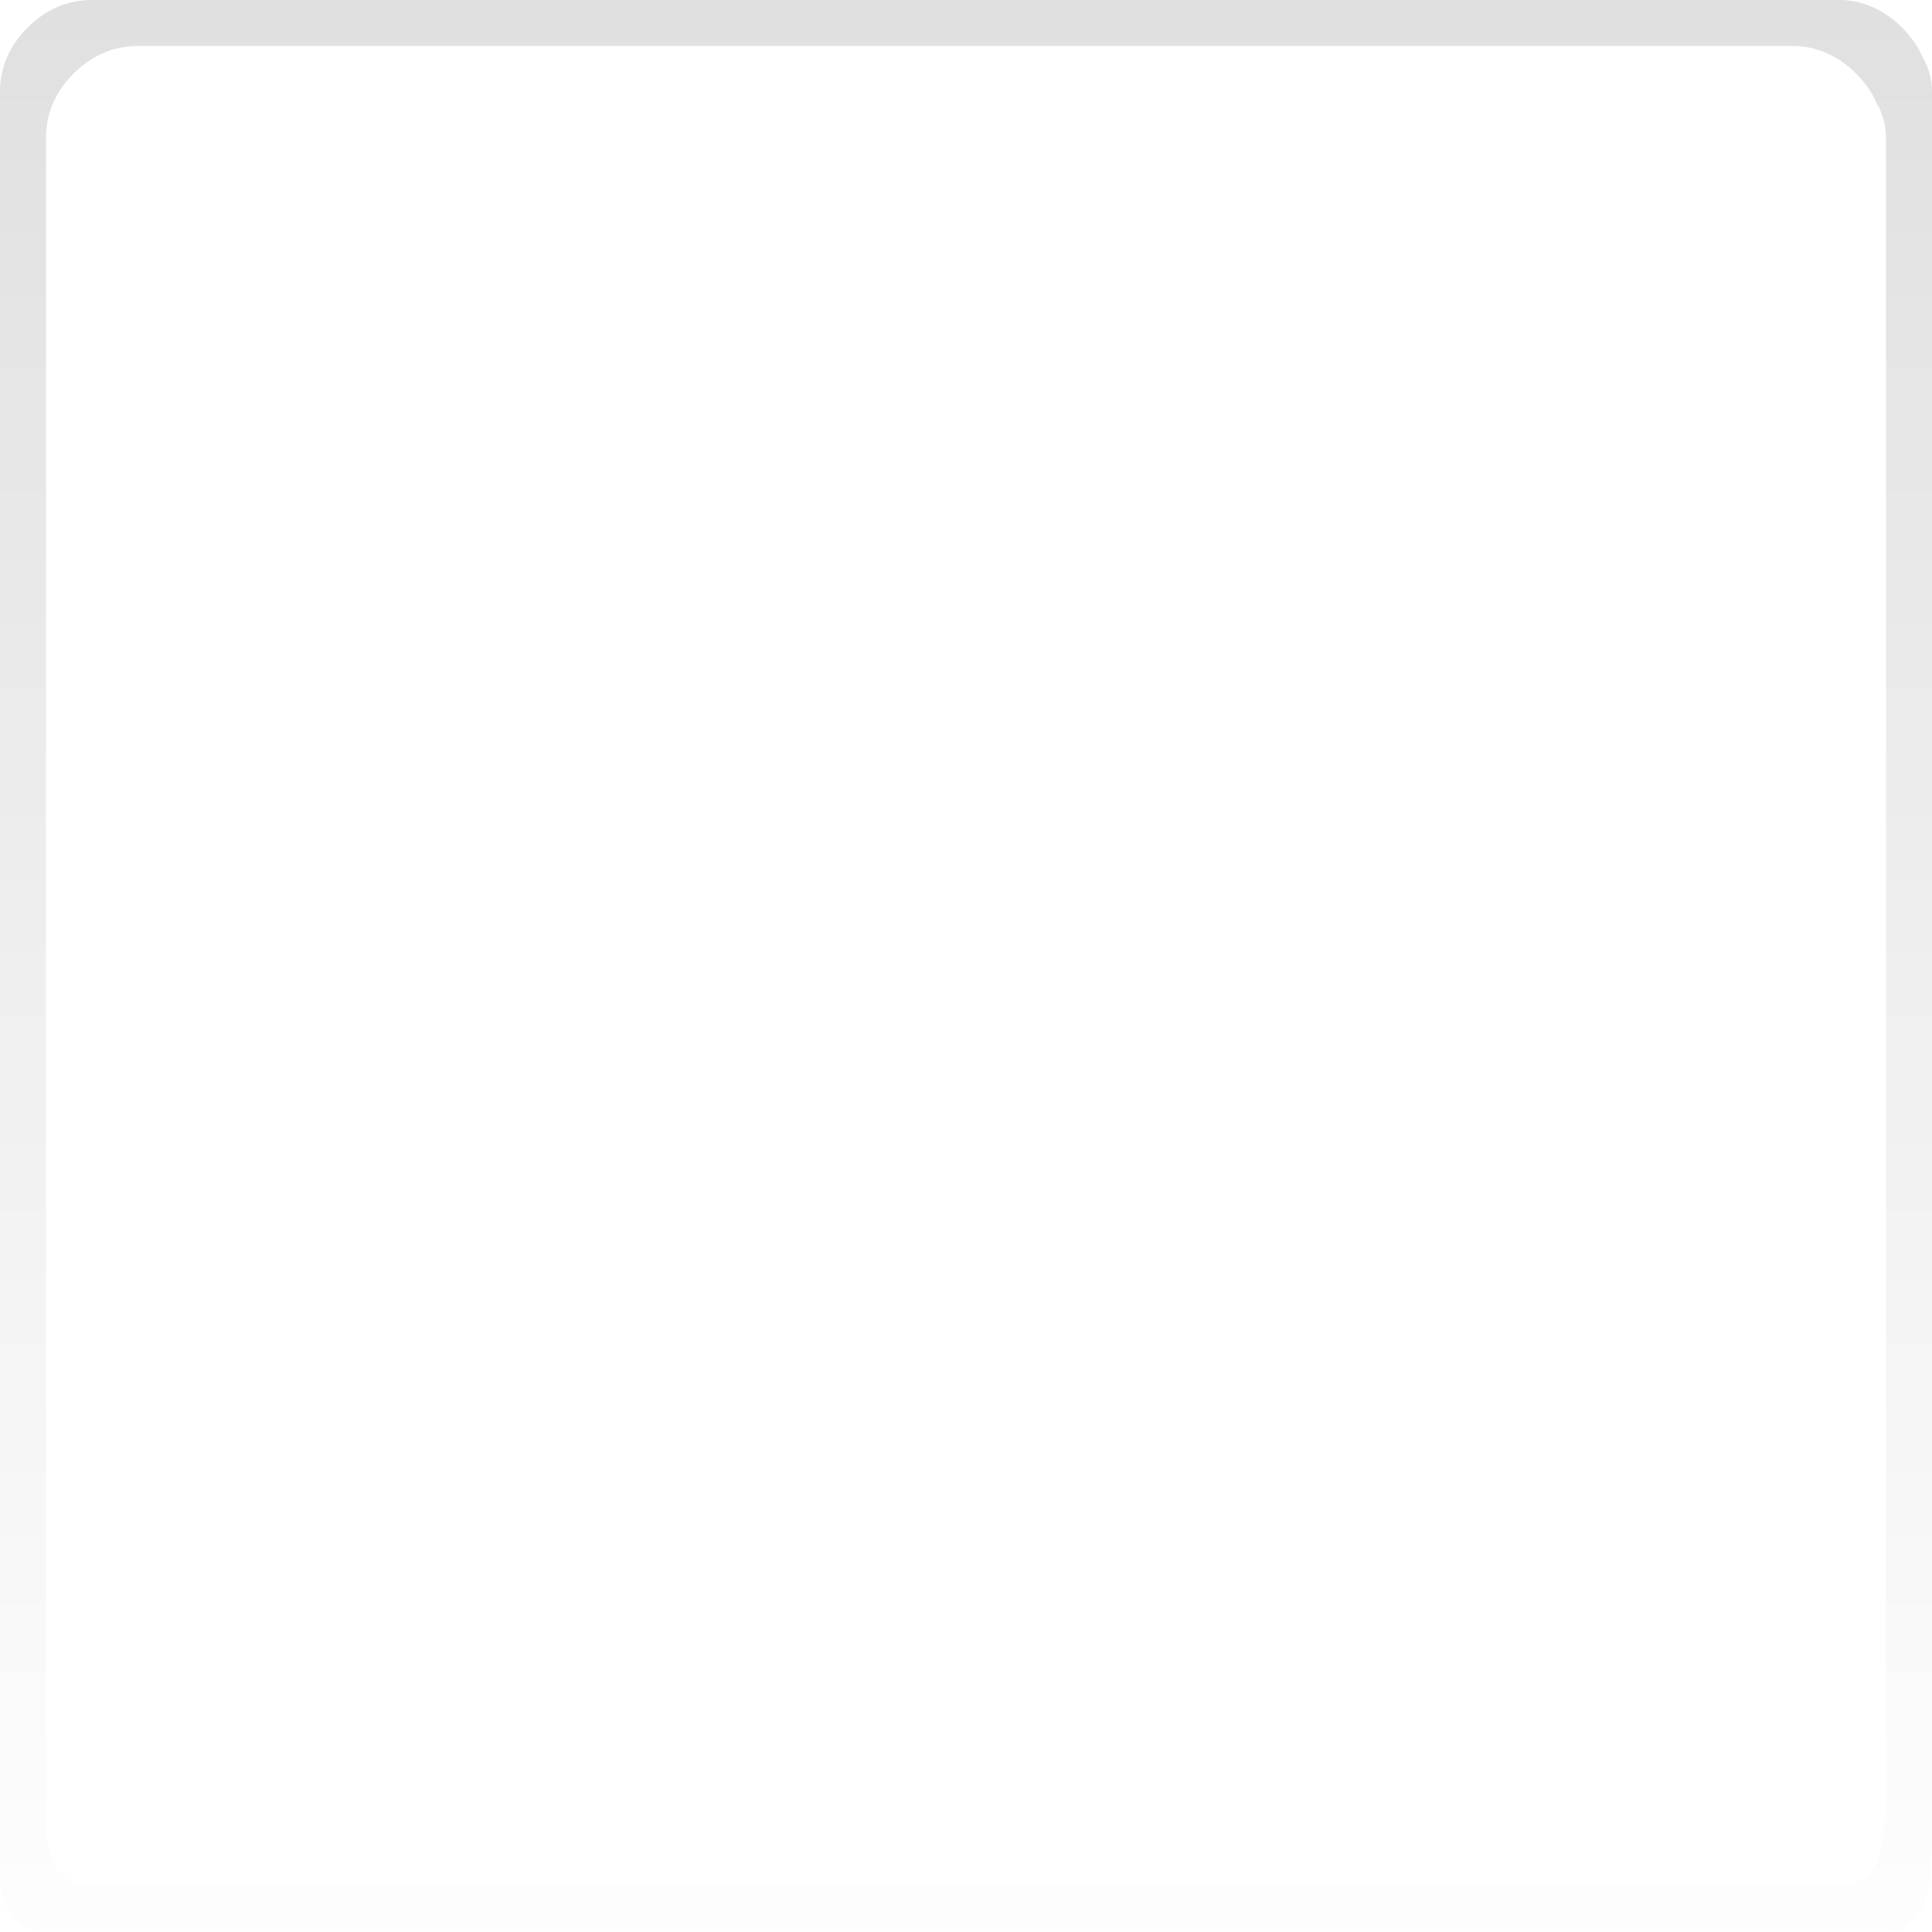 <?xml version="1.0" encoding="UTF-8" standalone="no"?>
<svg xmlns:xlink="http://www.w3.org/1999/xlink" height="42.0px" width="42.0px" xmlns="http://www.w3.org/2000/svg">
  <g transform="matrix(1.0, 0.0, 0.0, 1.0, -3.0, -3.0)">
    <path d="M4.0 6.0 L4.0 6.0 Q4.0 6.0 4.0 11.6 4.0 17.25 4.0 24.0 4.0 30.75 4.0 36.35 4.0 42.0 4.0 42.0 4.0 42.35 4.0 42.7 4.0 43.05 4.1 43.35 4.2 43.65 4.4 43.8 4.6 44.0 5.0 44.0 5.0 44.0 10.9 44.0 16.85 44.0 24.0 44.0 31.1 44.0 37.05 44.0 43.0 44.0 43.0 44.0 43.35 44.0 43.55 43.8 43.75 43.65 43.85 43.35 43.95 43.05 43.95 42.7 44.0 42.35 44.0 42.0 44.0 42.0 44.0 36.35 44.0 30.75 44.0 24.0 44.0 17.25 44.0 11.6 44.0 6.0 44.0 6.0 44.0 5.6 43.8 5.25 43.65 4.9 43.35 4.6 43.05 4.3 42.7 4.15 42.35 4.0 42.0 4.0 42.0 4.0 36.35 4.0 30.75 4.0 24.0 4.0 17.25 4.0 11.6 4.0 6.0 4.0 6.0 4.0 5.6 4.0 5.25 4.15 4.9 4.3 4.6 4.6 4.3 4.9 4.15 5.25 4.0 5.6 4.0 6.0 M3.0 5.0 L3.0 5.0 Q3.0 4.6 3.15 4.25 3.3 3.9 3.6 3.6 3.9 3.3 4.25 3.15 4.6 3.0 5.0 3.0 5.0 3.0 10.9 3.0 16.85 3.0 24.0 3.0 31.1 3.0 37.05 3.0 43.0 3.0 43.0 3.0 43.35 3.0 43.7 3.15 44.05 3.3 44.35 3.6 44.65 3.9 44.8 4.25 45.0 4.6 45.0 5.0 45.0 5.0 45.0 10.9 45.0 16.85 45.0 24.0 45.0 31.1 45.0 37.05 45.0 43.0 45.0 43.0 45.0 43.35 44.95 43.7 44.95 44.05 44.85 44.35 44.75 44.65 44.55 44.8 44.35 45.0 44.0 45.0 44.0 45.0 37.75 45.0 31.5 45.0 24.0 45.0 16.5 45.0 10.25 45.0 4.0 45.0 4.0 45.0 3.6 45.0 3.4 44.8 3.2 44.65 3.1 44.35 3.0 44.05 3.0 43.7 3.0 43.35 3.0 43.0 3.0 43.0 3.0 37.05 3.0 31.1 3.0 24.0 3.0 16.85 3.0 10.9 3.0 5.0 3.0 5.0" fill="url(#gradient0)" fill-rule="evenodd" stroke="none"/>
  </g>
  <defs>
    <linearGradient gradientTransform="matrix(0.0, 0.027, -1.0, 0.0, -794.2, 25.0)" gradientUnits="userSpaceOnUse" id="gradient0" spreadMethod="pad" x1="-819.2" x2="819.2">
      <stop offset="0.0" stop-color="#000000" stop-opacity="0.122"/>
      <stop offset="1.0" stop-color="#000000" stop-opacity="0.0"/>
    </linearGradient>
  </defs>
</svg>

